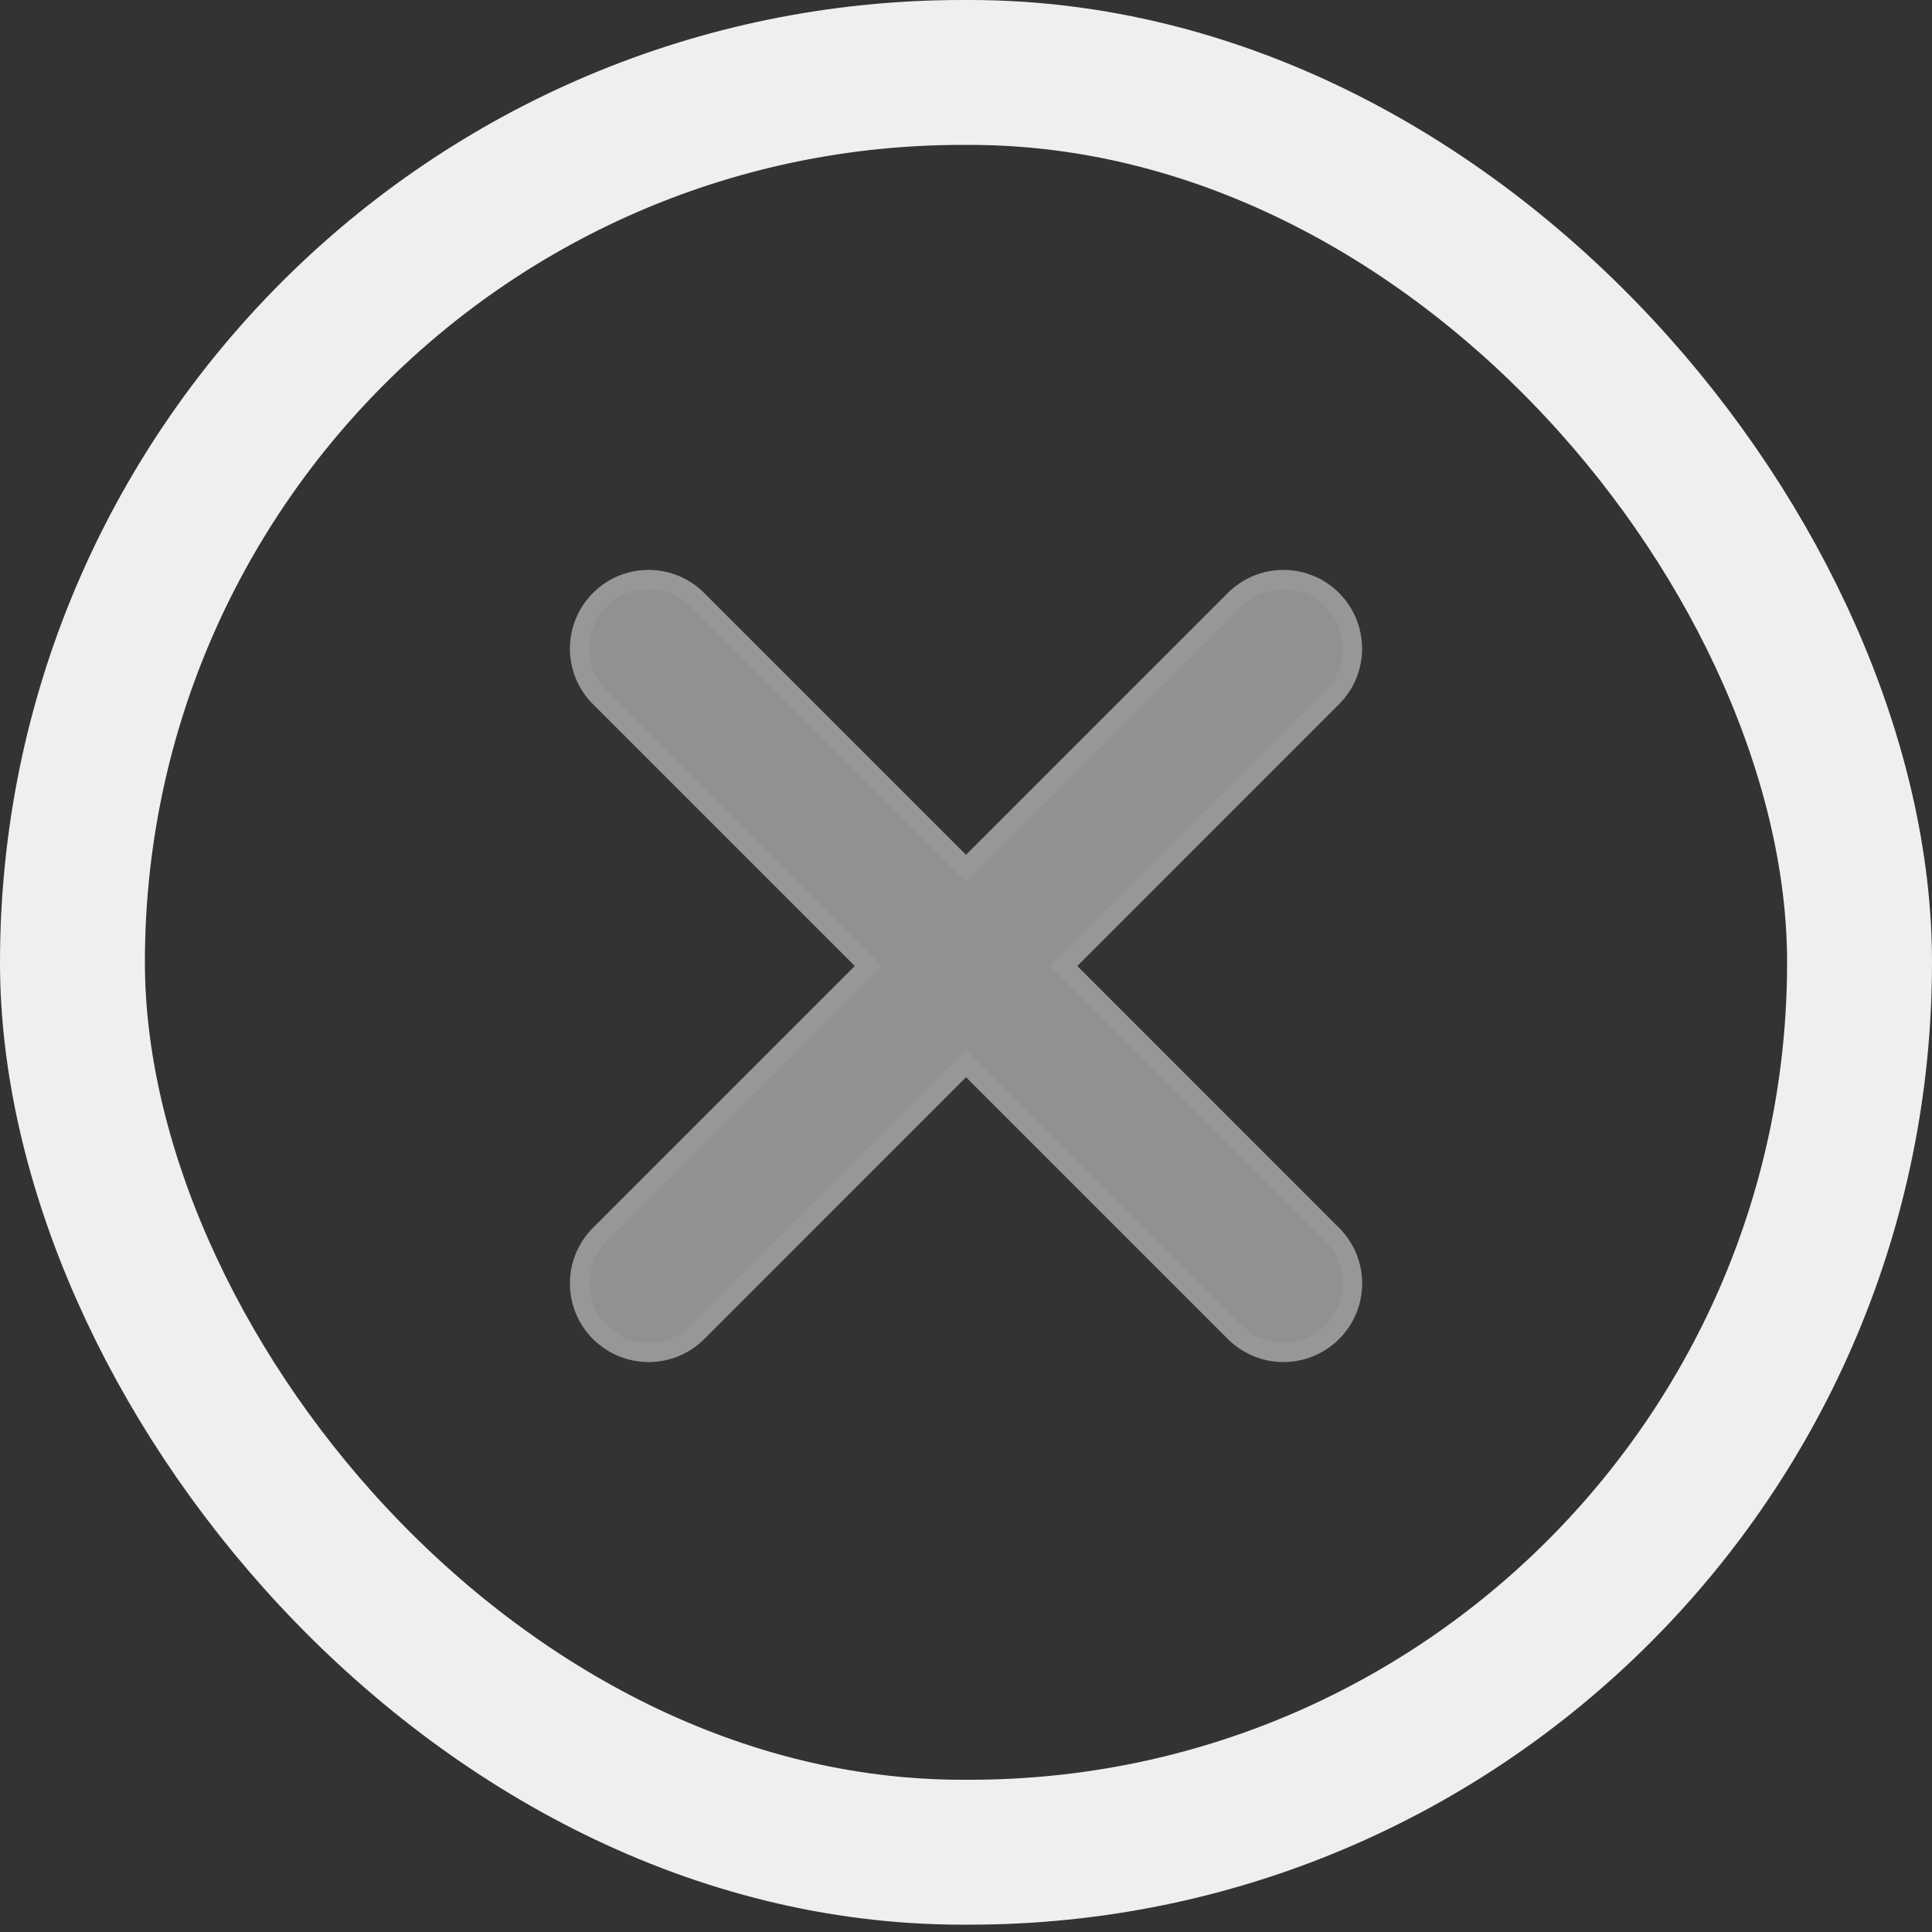 <?xml version="1.0" encoding="UTF-8"?>
<svg width="20px" height="20px" viewBox="0 0 20 20" version="1.1" xmlns="http://www.w3.org/2000/svg" xmlns:xlink="http://www.w3.org/1999/xlink">
    <rect x="0" y="0" width="20" height="20" fill="#333333" stroke="none"/>
    <!-- Generator: Sketch 48.2 (47327) - http://www.bohemiancoding.com/sketch -->
    <title>Icon close@</title>
    <desc>Created with Sketch.</desc>
    <defs></defs>
    <g id="Symbols" stroke="none" stroke-width="1" fill="none" fill-rule="evenodd">
        <g id="Icon-close">
            <g>
                <rect id="Rectangle-9" stroke="#EFEFEF" stroke-width="1.5" x="0.75" y="0.75" width="18.5" height="18.424" rx="9.212"></rect>
                <path d="M13.791,6.209 C13.512,5.93 13.06,5.93 12.781,6.209 L10,8.99 L7.219,6.209 C6.94,5.93 6.488,5.93 6.209,6.209 C5.93,6.489 5.93,6.941 6.209,7.219 L8.99,10 L6.209,12.781 C5.93,13.06 5.93,13.512 6.209,13.791 C6.349,13.93 6.532,14 6.715,14 C6.898,14 7.08,13.93 7.22,13.791 L10,11.01 L12.781,13.791 C12.921,13.93 13.104,14 13.286,14 C13.469,14 13.652,13.93 13.791,13.791 C14.071,13.512 14.071,13.06 13.791,12.781 L11.011,10 L13.791,7.219 C14.07,6.941 14.07,6.489 13.791,6.209 Z" id="Path" stroke="#979797" stroke-width="0.2" fill="#919191"></path>
            </g>
        </g>
    </g>
</svg>
